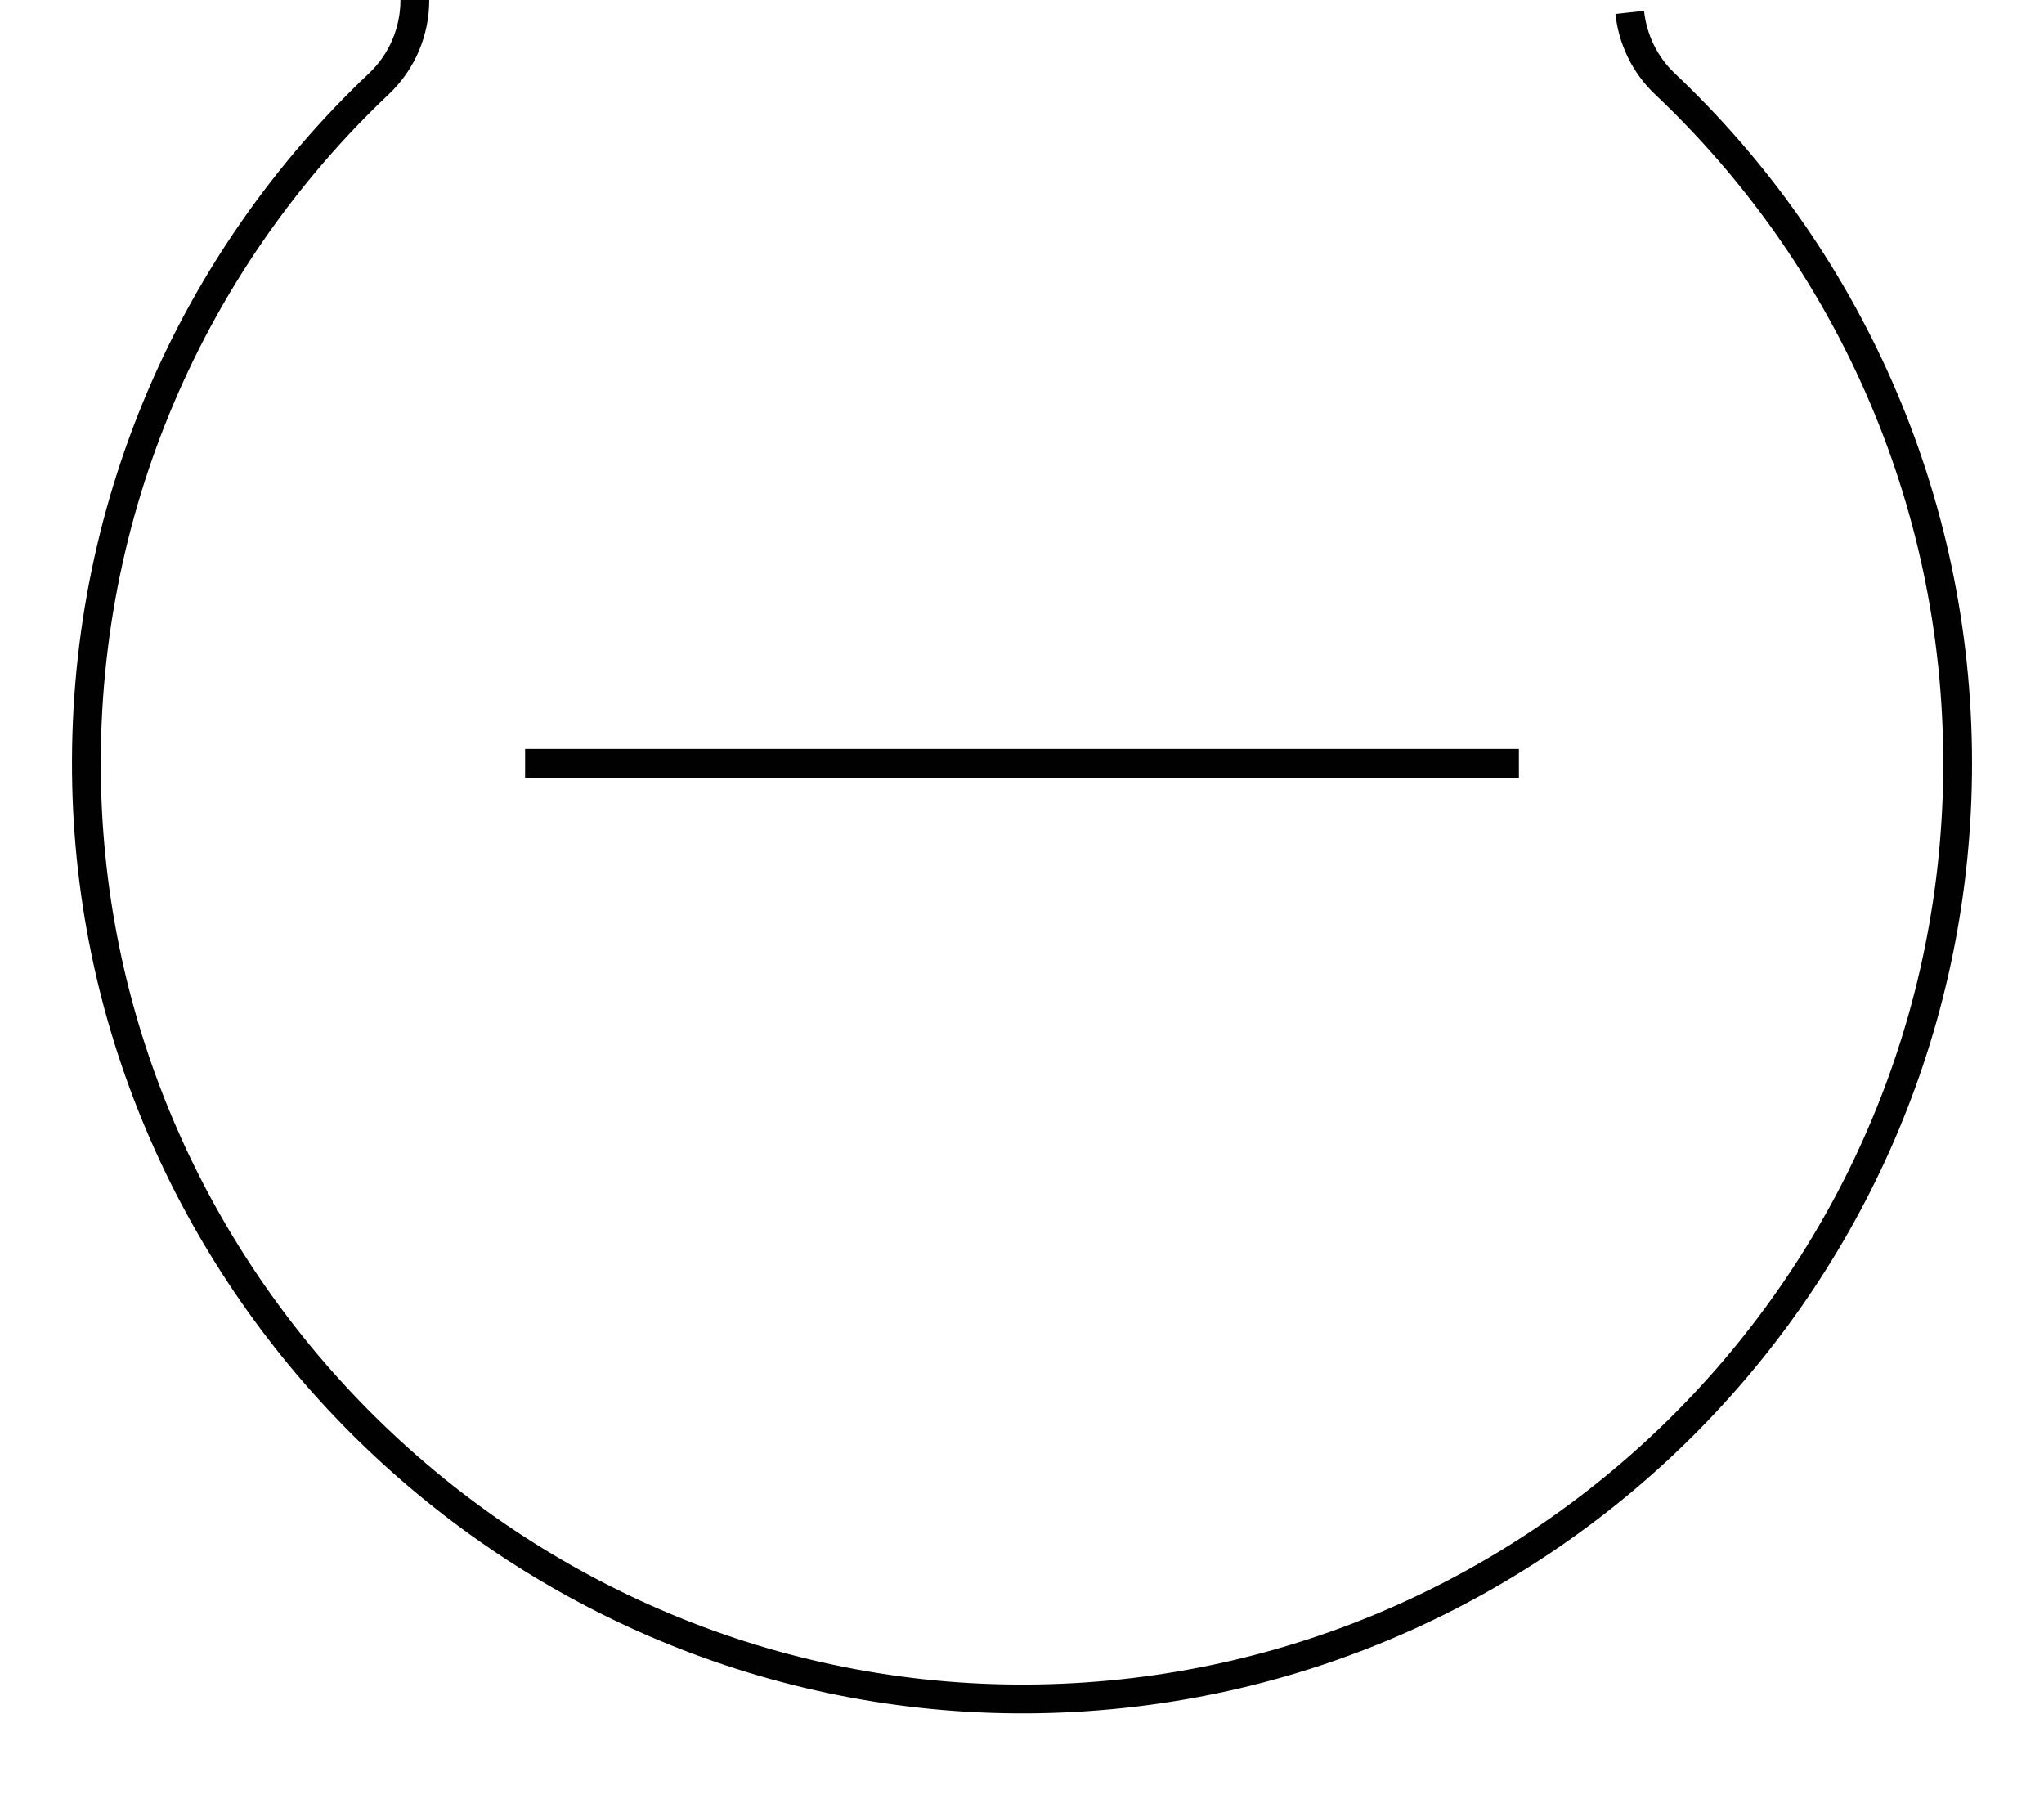 <?xml version="1.0" encoding="utf-8"?>
<!-- Generator: Adobe Illustrator 23.0.6, SVG Export Plug-In . SVG Version: 6.00 Build 0)  -->
<svg version="1.1" id="Layer_1" xmlns="http://www.w3.org/2000/svg" xmlns:xlink="http://www.w3.org/1999/xlink" x="0px" y="0px"
	 viewBox="0 0 71 62.49" style="enable-background:new 0 0 71 62.49;" xml:space="preserve">
<style type="text/css">
	.st0{fill:none;stroke:#010101;stroke-miterlimit:10;}
	.st1{fill:#010101;}
	.st2{fill:none;stroke:#010101;stroke-linecap:round;stroke-linejoin:round;stroke-miterlimit:10;}
</style>
<g>
	<line class="st0" x1="18.24" y1="26.51" x2="52.76" y2="26.51"/>
	<path class="st0" d="M14.41,0c0,1.06-0.42,2.13-1.26,2.92C6.72,9.01,2.78,17.7,3.01,27.31C3.44,45.06,18.35,59.32,36.1,59
		C53.77,58.68,68,44.26,68,26.51c0-9.29-3.9-17.67-10.16-23.59c-0.72-0.68-1.13-1.57-1.23-2.49"/>
</g>
</svg>
